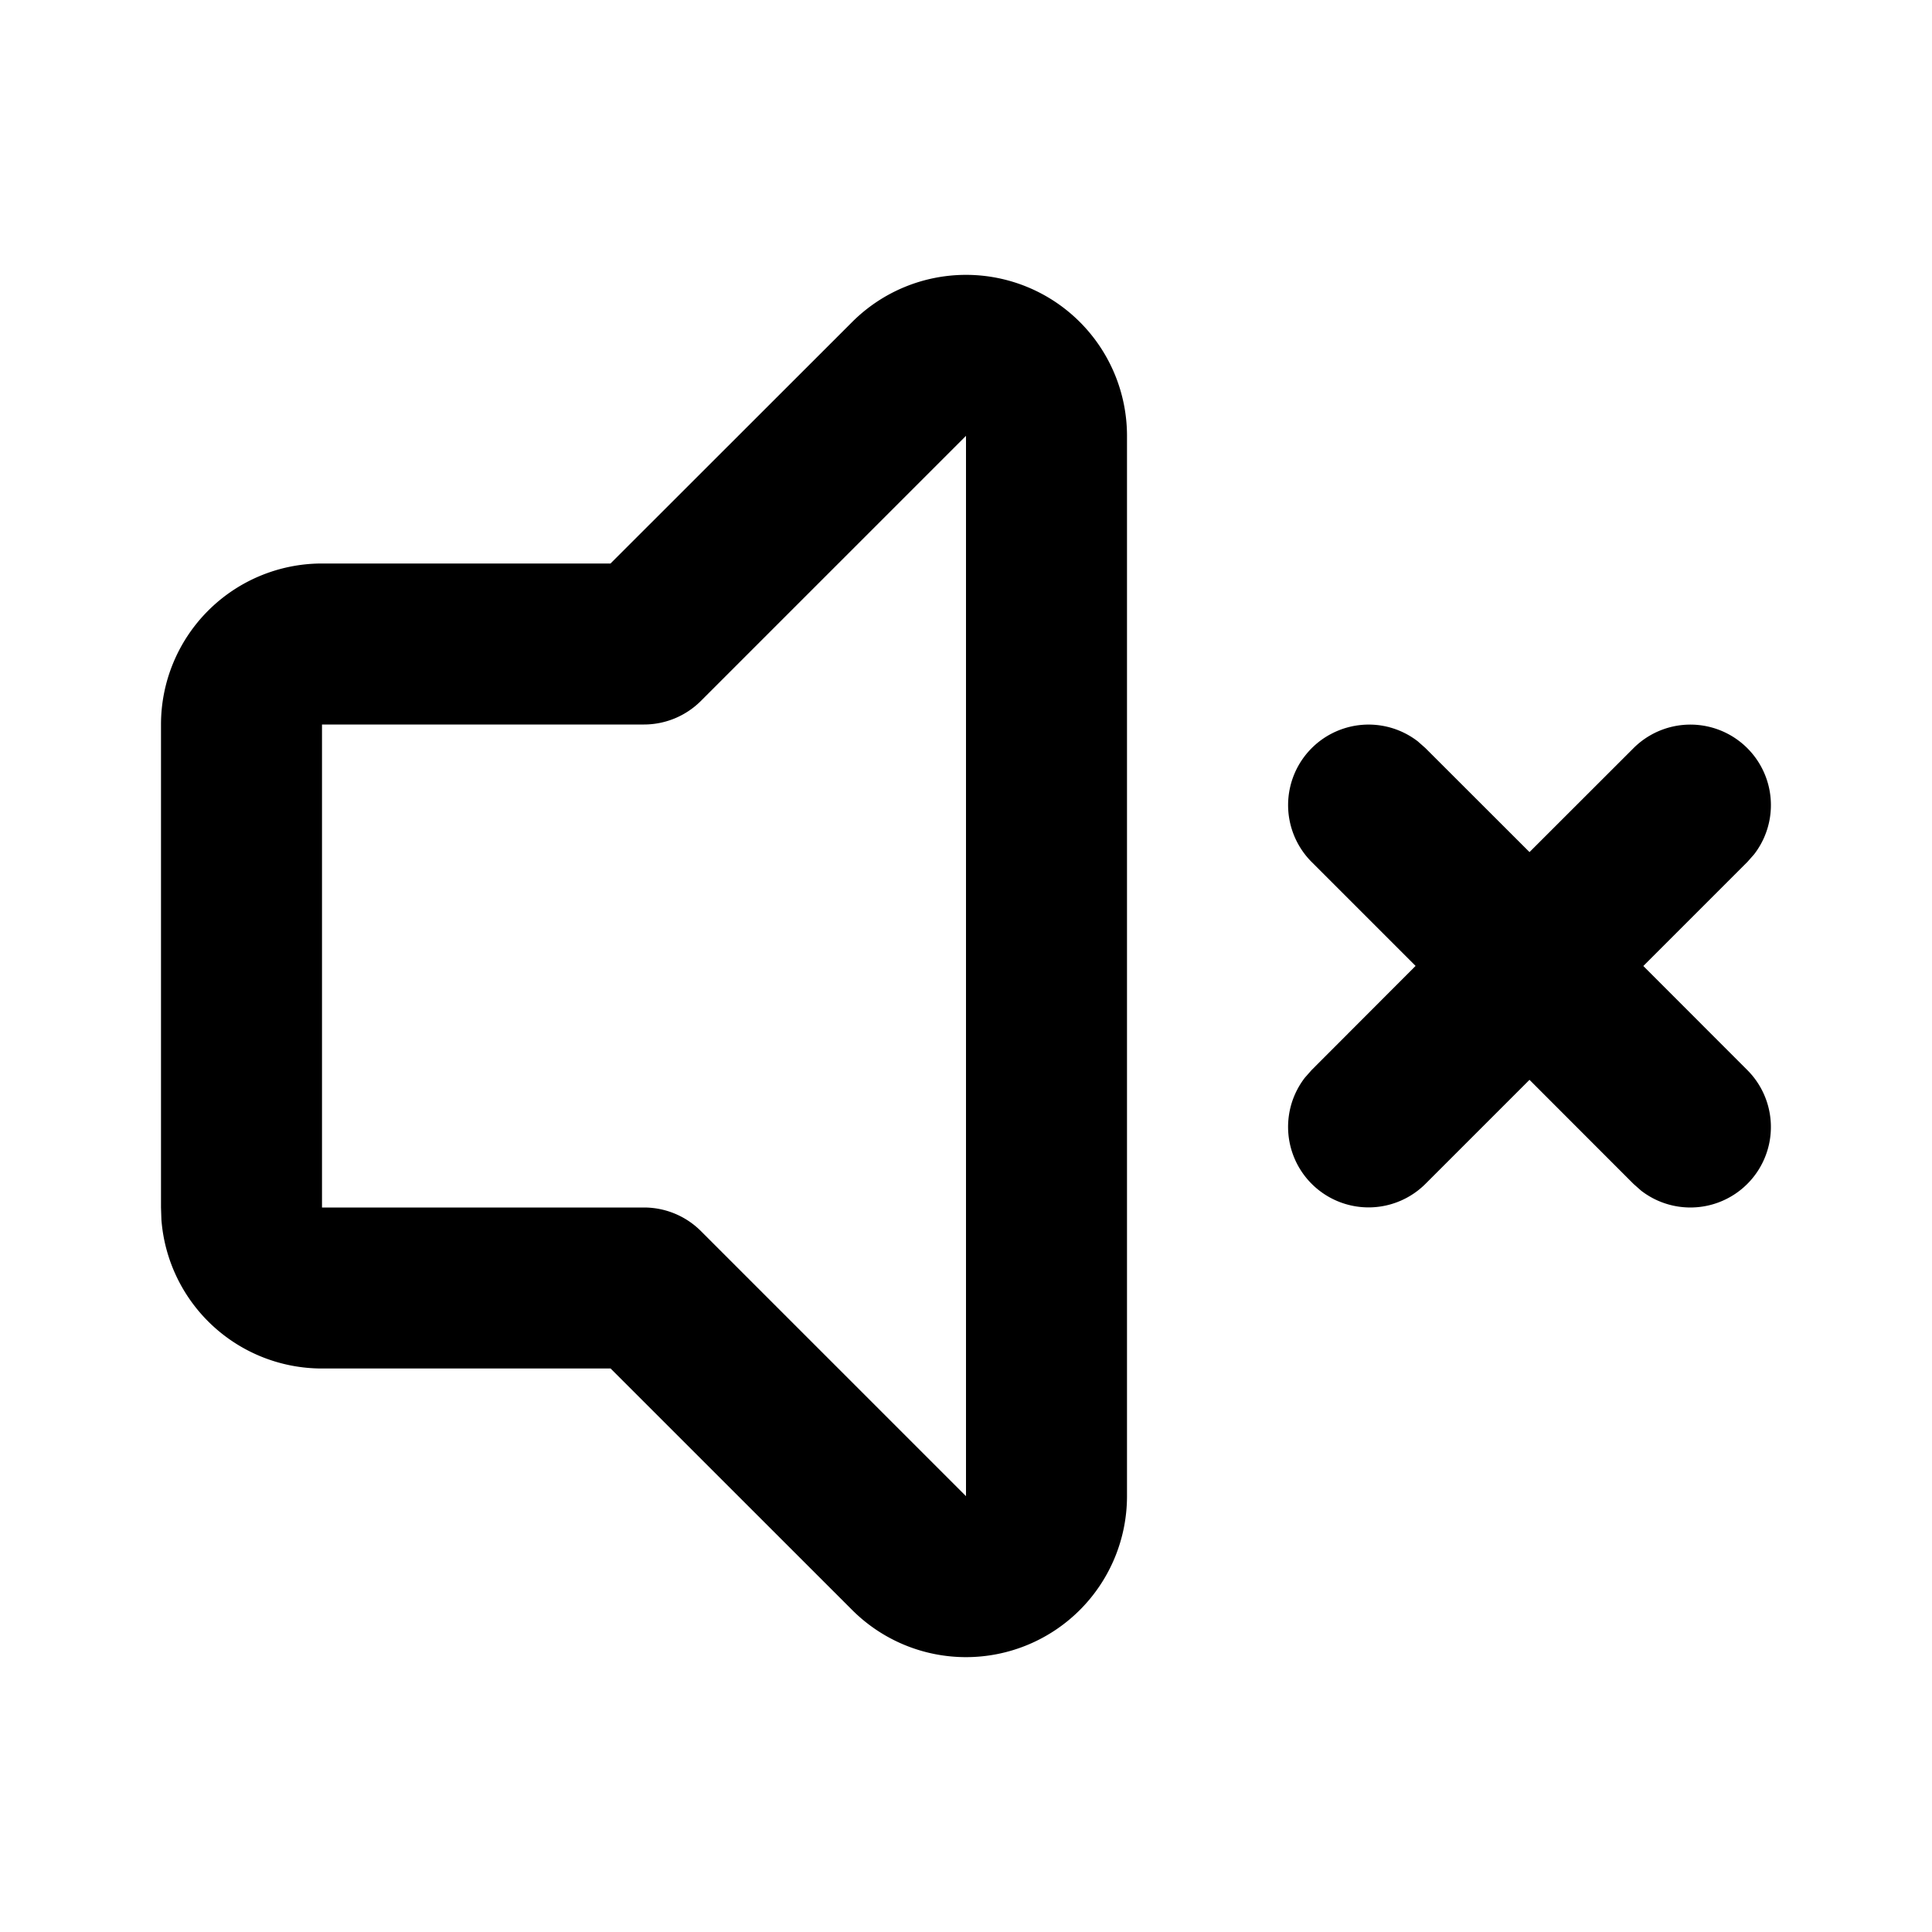 <svg xmlns="http://www.w3.org/2000/svg" width="24" height="24" viewBox="0 0 24 24"><path d="M10.586 4A2 2 0 0114 5.414v13.172A2 2 0 0110.586 20l-3.001-3H4a2 2 0 01-1.995-1.85L2 15V9a2 2 0 012-2h3.584zM12 5.414L8.707 8.707A1 1 0 018 9H4v6h4a1 1 0 01.707.293L12 18.586V5.414zm5.613 3.796l.094.083L19 10.585l1.293-1.292a1 1 0 011.497 1.32l-.083.094L20.414 12l1.293 1.294a1 1 0 01-1.32 1.497l-.094-.083L19 13.414l-1.293 1.293a1 1 0 01-1.497-1.32l.083-.094 1.292-1.294-1.292-1.292a1 1 0 011.32-1.497z"/></svg>